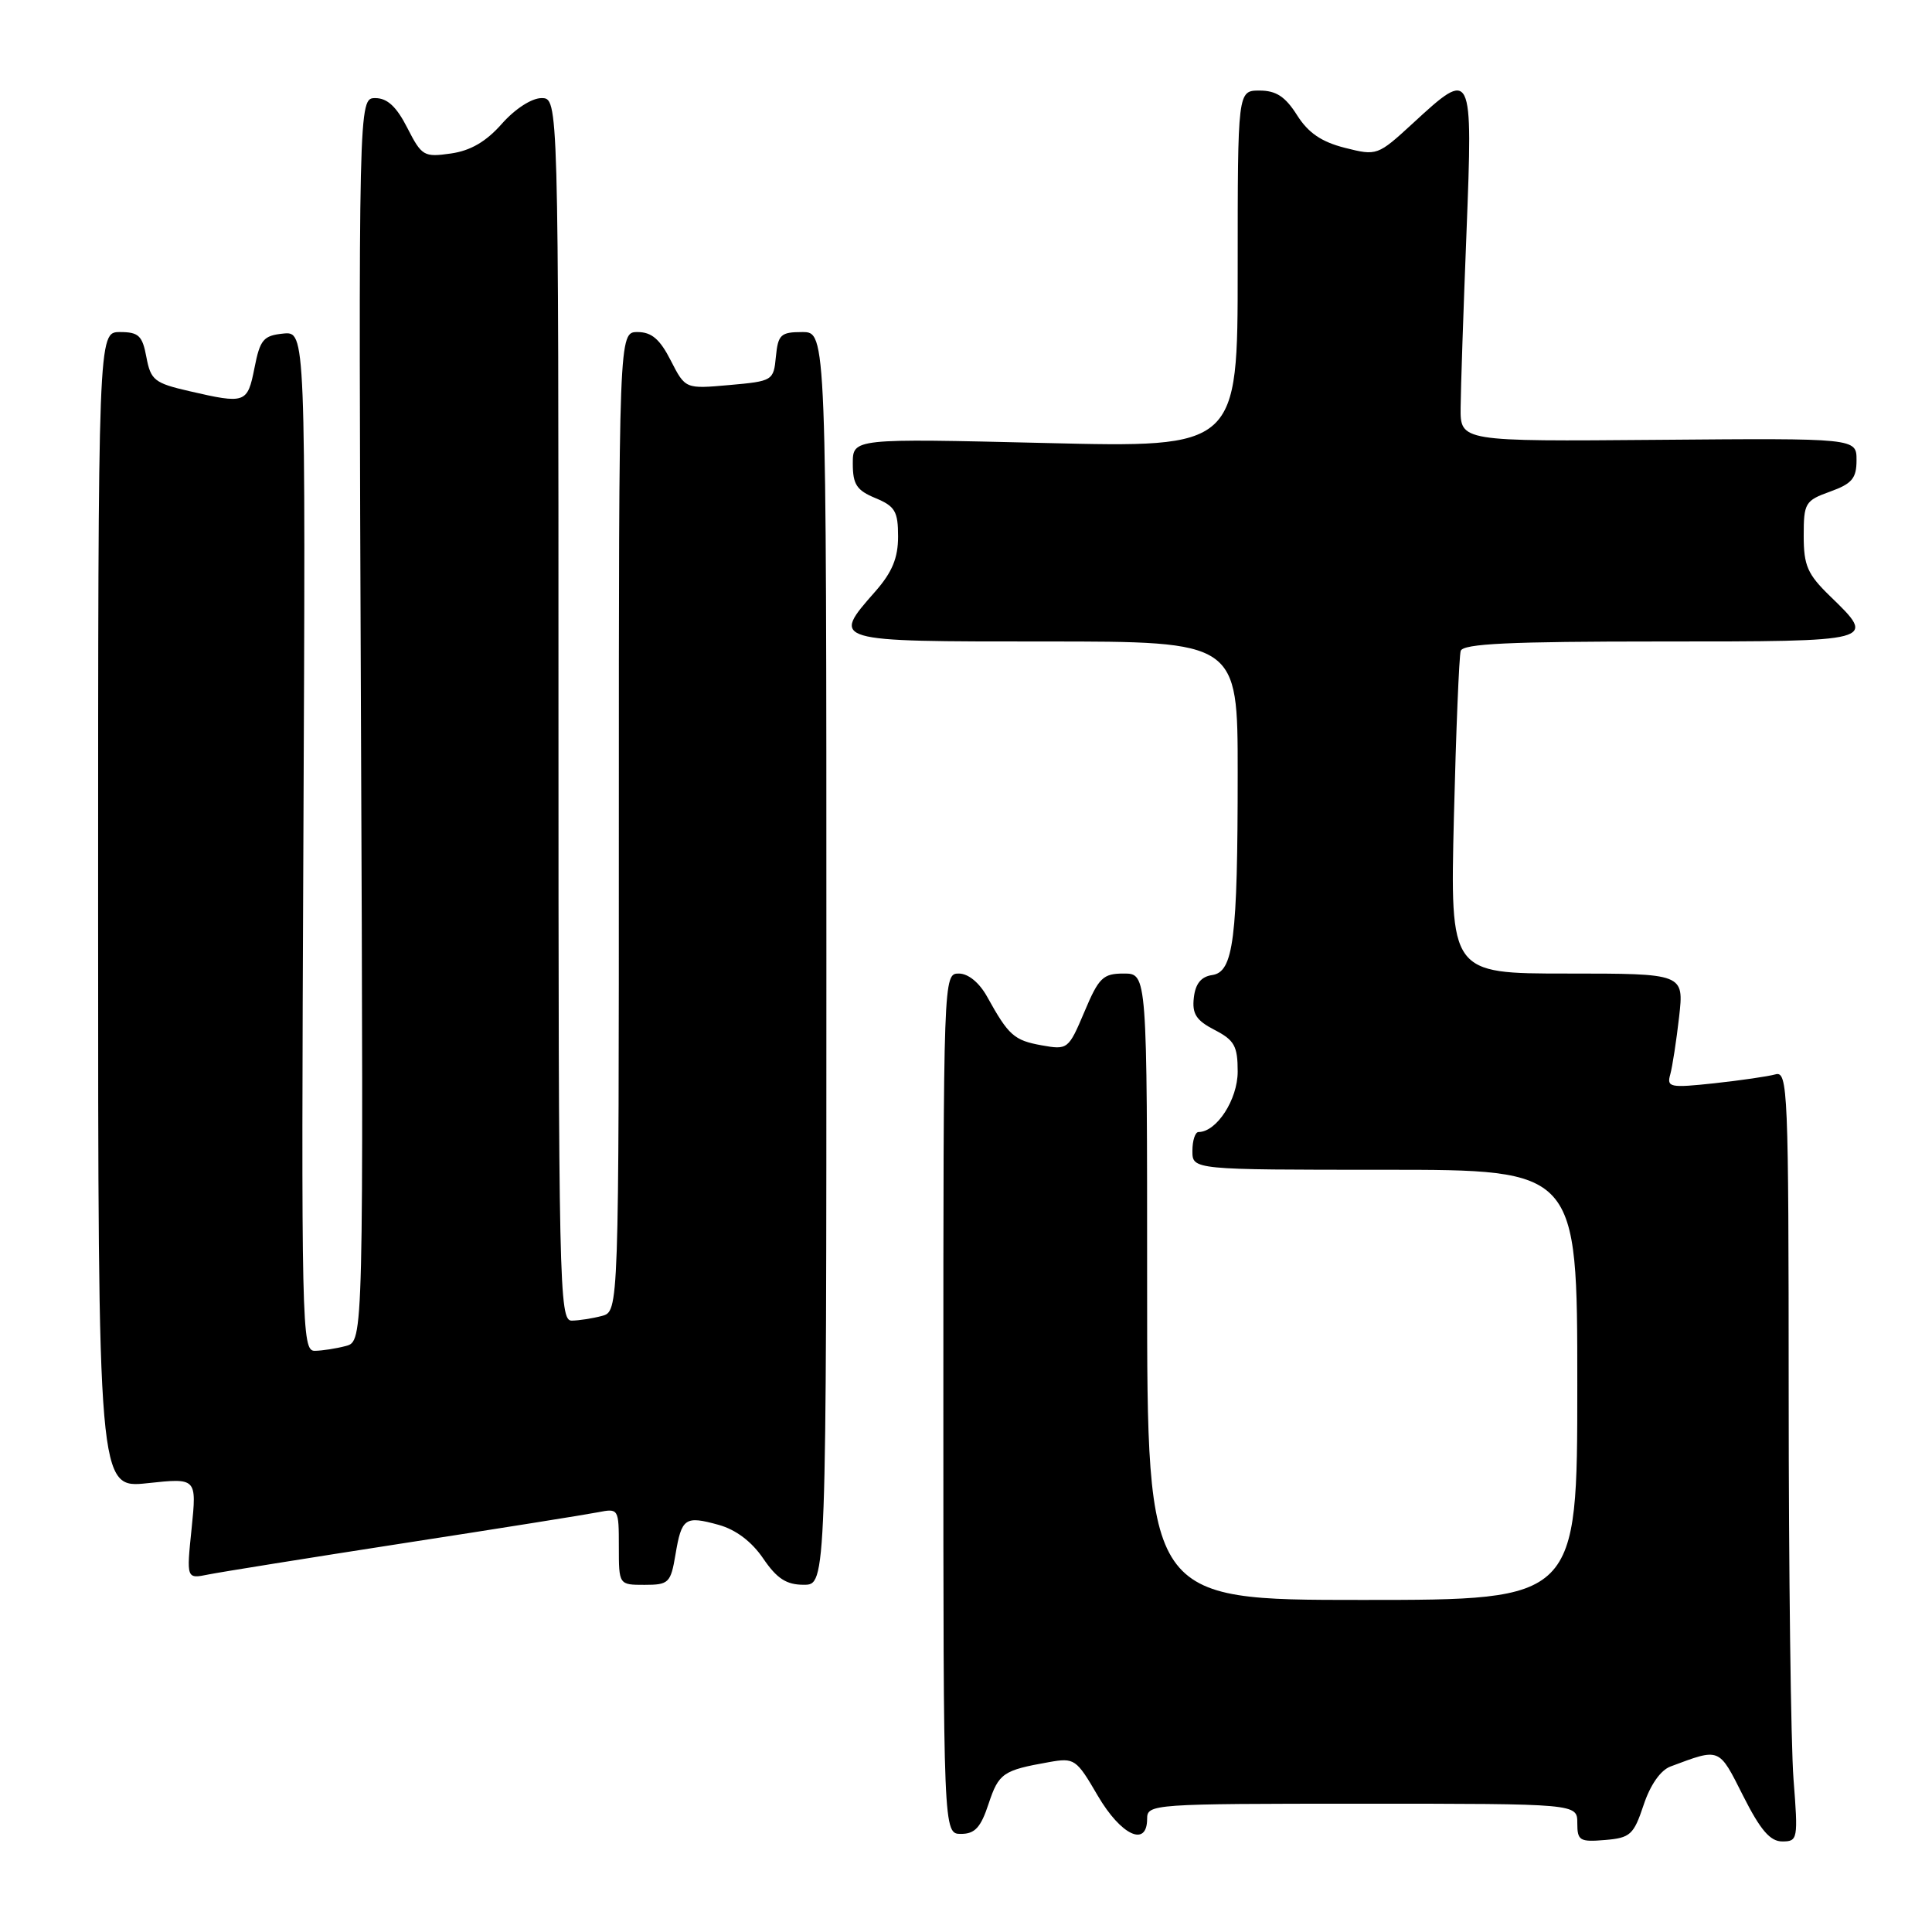 <?xml version="1.0" encoding="UTF-8" standalone="no"?>
<!DOCTYPE svg PUBLIC "-//W3C//DTD SVG 1.1//EN" "http://www.w3.org/Graphics/SVG/1.1/DTD/svg11.dtd" >
<svg xmlns="http://www.w3.org/2000/svg" xmlns:xlink="http://www.w3.org/1999/xlink" version="1.1" viewBox="0 0 256 256">
 <g >
 <path fill="currentColor"
d=" M 217.78 239.19 C 218.66 236.52 220.03 234.56 221.35 234.07 C 227.96 231.60 227.72 231.50 230.97 237.95 C 233.27 242.51 234.56 244.00 236.16 244.00 C 238.22 244.00 238.27 243.71 237.65 235.75 C 237.30 231.21 237.01 208.23 237.01 184.68 C 237.00 144.38 236.90 141.89 235.25 142.36 C 234.29 142.63 230.64 143.16 227.15 143.54 C 221.27 144.17 220.83 144.08 221.32 142.36 C 221.60 141.34 222.13 137.91 222.49 134.75 C 223.14 129.00 223.14 129.00 207.64 129.00 C 192.15 129.00 192.15 129.00 192.65 108.25 C 192.93 96.84 193.34 86.94 193.55 86.25 C 193.85 85.29 200.02 85.00 219.97 85.00 C 248.77 85.00 248.71 85.02 242.50 79.00 C 239.50 76.09 239.00 74.95 239.00 71.00 C 239.00 66.65 239.19 66.33 242.50 65.14 C 245.41 64.09 246.00 63.38 246.00 60.97 C 246.00 58.06 246.00 58.06 219.75 58.28 C 193.50 58.50 193.50 58.50 193.54 54.00 C 193.56 51.52 193.91 41.06 194.32 30.75 C 195.16 9.14 195.12 9.05 187.21 16.34 C 182.55 20.62 182.45 20.66 178.21 19.59 C 175.10 18.80 173.35 17.61 171.86 15.25 C 170.31 12.80 169.09 12.00 166.90 12.00 C 164.00 12.00 164.00 12.00 164.00 35.66 C 164.00 59.32 164.00 59.32 138.50 58.70 C 113.00 58.09 113.00 58.09 113.00 61.42 C 113.00 64.19 113.51 64.97 116.00 66.00 C 118.60 67.08 119.00 67.76 119.00 71.09 C 119.00 73.93 118.22 75.82 116.00 78.35 C 110.12 85.04 109.98 85.00 138.50 85.00 C 164.00 85.00 164.00 85.00 164.00 102.36 C 164.00 124.46 163.45 128.79 160.62 129.20 C 159.16 129.41 158.40 130.34 158.19 132.19 C 157.94 134.34 158.50 135.21 160.94 136.47 C 163.57 137.83 164.00 138.61 164.00 141.99 C 164.00 145.69 161.21 150.00 158.81 150.00 C 158.37 150.00 158.00 151.12 158.00 152.50 C 158.00 155.00 158.00 155.00 183.50 155.00 C 209.00 155.00 209.00 155.00 209.00 183.50 C 209.00 212.00 209.00 212.00 180.50 212.00 C 152.00 212.00 152.00 212.00 152.00 170.50 C 152.00 129.00 152.00 129.00 148.91 129.00 C 146.15 129.00 145.60 129.53 143.69 134.07 C 141.58 139.05 141.48 139.13 138.02 138.51 C 134.36 137.85 133.64 137.20 130.80 132.07 C 129.76 130.20 128.30 129.00 127.05 129.00 C 125.01 129.00 125.00 129.23 125.00 186.00 C 125.00 243.00 125.00 243.00 127.34 243.00 C 129.18 243.00 129.96 242.15 130.99 239.02 C 132.34 234.95 132.90 234.57 139.00 233.49 C 142.37 232.89 142.62 233.06 145.46 237.94 C 148.54 243.20 152.00 244.82 152.00 241.00 C 152.00 239.05 152.67 239.00 180.50 239.00 C 209.00 239.00 209.00 239.00 209.00 241.56 C 209.00 243.90 209.32 244.09 212.67 243.81 C 216.02 243.53 216.47 243.12 217.78 239.19 Z  M 89.50 206.01 C 90.32 201.12 90.76 200.82 95.22 202.05 C 97.50 202.68 99.61 204.27 101.13 206.51 C 102.95 209.18 104.20 209.99 106.50 209.99 C 109.50 210.00 109.50 210.00 109.50 127.00 C 109.50 44.00 109.50 44.00 106.31 44.00 C 103.45 44.00 103.10 44.33 102.81 47.25 C 102.51 50.44 102.39 50.51 96.65 51.02 C 90.81 51.54 90.81 51.54 88.88 47.77 C 87.44 44.94 86.34 44.00 84.48 44.00 C 82.00 44.00 82.00 44.00 82.00 108.88 C 82.00 173.77 82.00 173.77 79.75 174.37 C 78.51 174.70 76.71 174.98 75.75 174.99 C 74.10 175.00 74.00 170.48 74.00 94.00 C 74.00 13.00 74.00 13.00 71.75 13.00 C 70.45 13.00 68.24 14.43 66.50 16.40 C 64.41 18.77 62.35 19.97 59.74 20.34 C 56.17 20.85 55.88 20.68 53.97 16.94 C 52.54 14.13 51.32 13.00 49.73 13.00 C 47.50 13.00 47.50 13.00 47.83 95.36 C 48.17 177.72 48.17 177.72 45.83 178.35 C 44.55 178.69 42.69 178.98 41.70 178.99 C 39.98 179.00 39.91 175.97 40.20 111.45 C 40.50 43.91 40.50 43.91 37.53 44.20 C 34.90 44.47 34.46 44.99 33.72 48.75 C 32.79 53.45 32.53 53.55 25.09 51.83 C 20.47 50.77 19.97 50.37 19.40 47.33 C 18.87 44.47 18.37 44.00 15.89 44.00 C 13.00 44.00 13.00 44.00 13.00 120.62 C 13.00 197.23 13.00 197.23 19.54 196.53 C 26.07 195.83 26.07 195.83 25.39 202.53 C 24.70 209.22 24.70 209.22 27.60 208.63 C 29.20 208.31 40.85 206.44 53.50 204.48 C 66.15 202.53 77.74 200.68 79.25 200.38 C 81.96 199.85 82.00 199.91 82.00 204.92 C 82.00 210.00 82.00 210.00 85.41 210.00 C 88.61 210.00 88.87 209.75 89.50 206.01 Z "/>
</g>
</svg>